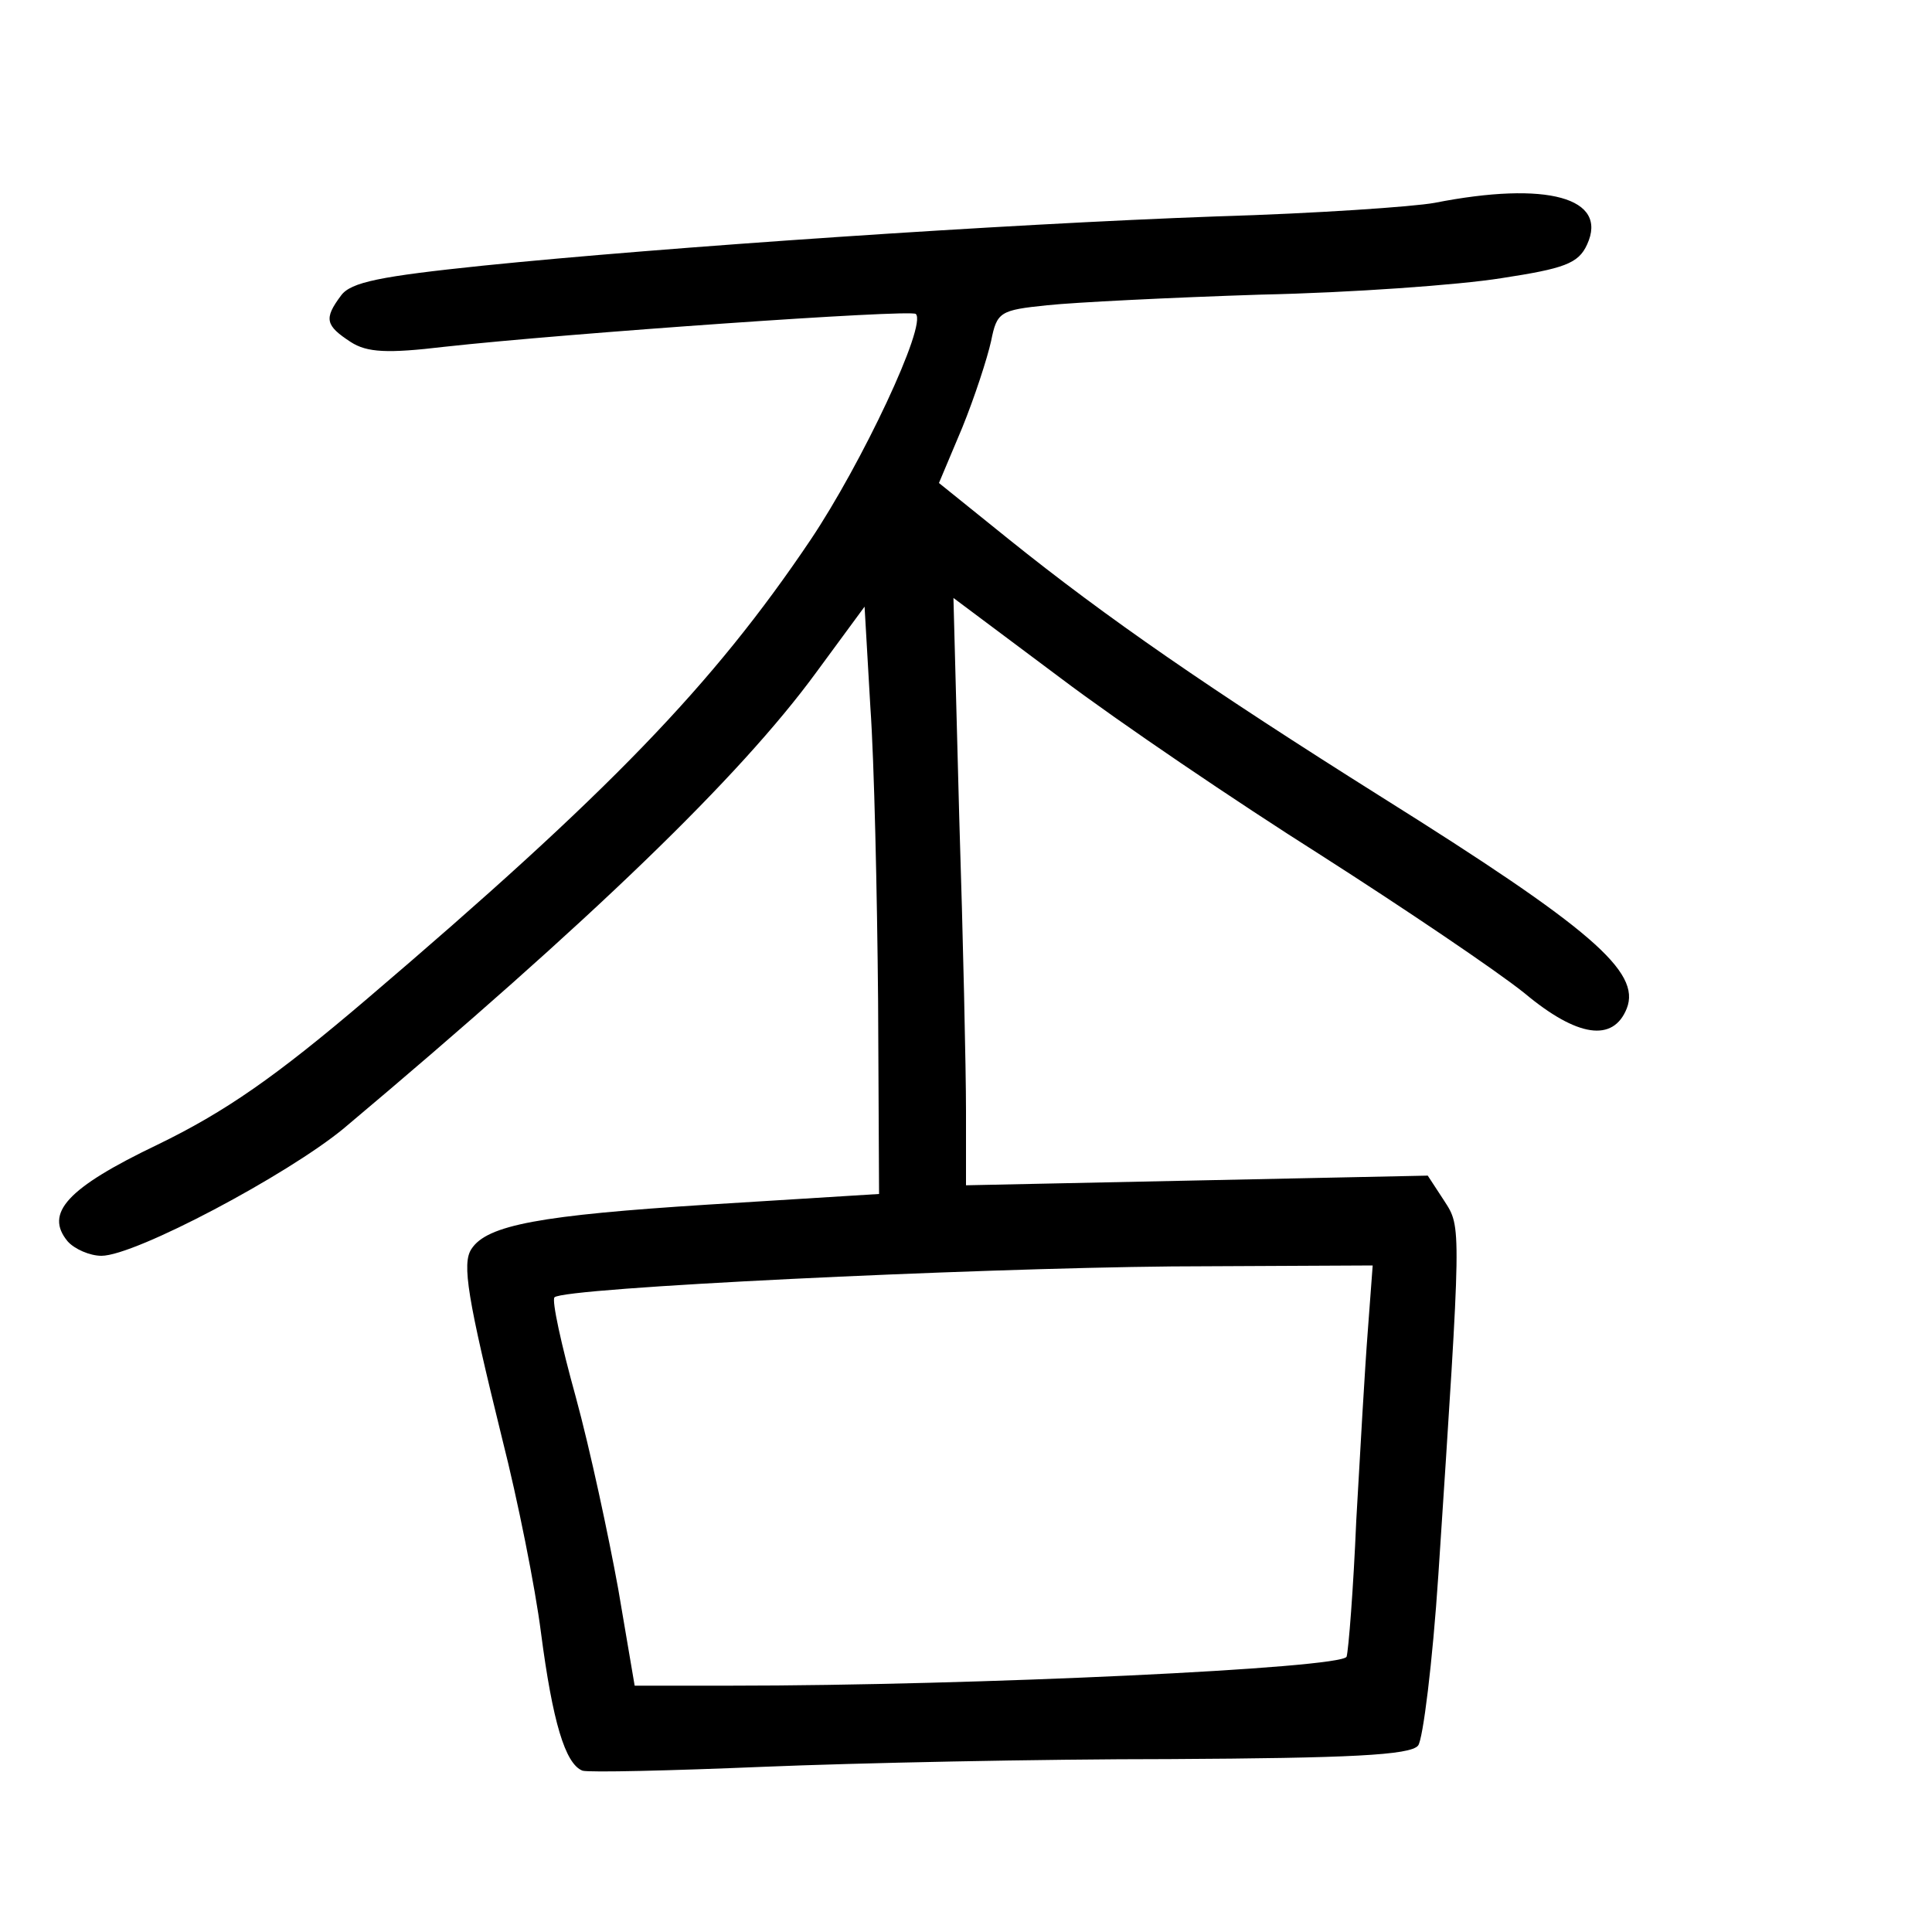 <?xml version="1.0"?>
<svg xmlns="http://www.w3.org/2000/svg" height="200pt" preserveAspectRatio="xMidYMid meet" viewBox="0 0 200 200" width="200pt">
  <g transform="matrix(.1 0 0 -.1 0 200)">
    <path d="m1485 1790c-22-4-123-11-225-14-222-8-574-32-760-51-106-11-137-17-147-31-18-24-16-31 10-48 17-11 38-12 97-5 127 14 483 39 488 34 12-11-56-155-109-234-101-150-208-261-459-475-95-81-147-117-217-151-94-45-117-71-93-100 7-8 23-15 35-15 35 0 193 84 251 132 257 216 410 364 489 472l50 68 6-104c4-56 7-193 8-304l1-200-177-11c-173-11-229-21-245-46-10-15-4-51 32-197 16-63 34-153 40-200 12-92 25-136 43-143 7-2 91 0 187 4s286 8 421 8c185 1 249 4 257 14 5 6 15 86 21 177 24 365 24 359 6 387l-17 26-239-5-239-5v77c0 42-3 179-7 304l-6 227 111-83c61-46 182-128 269-183 86-55 181-119 211-143 55-46 92-51 106-16 15 38-37 83-254 219-178 112-284 185-386 267l-72 58 24 57c13 32 26 72 30 90 6 30 9 32 58 37 28 3 128 8 221 11 94 2 205 10 249 17 65 10 80 15 89 35 22 48-41 66-158 43zm-69-1167c-3-38-8-126-12-197-3-71-8-134-10-141-5-12-384-30-638-30h-99l-17 100c-10 55-29 144-44 199-15 54-25 100-22 103 9 10 429 30 639 32l208 1z"/>
  </g>
</svg>
